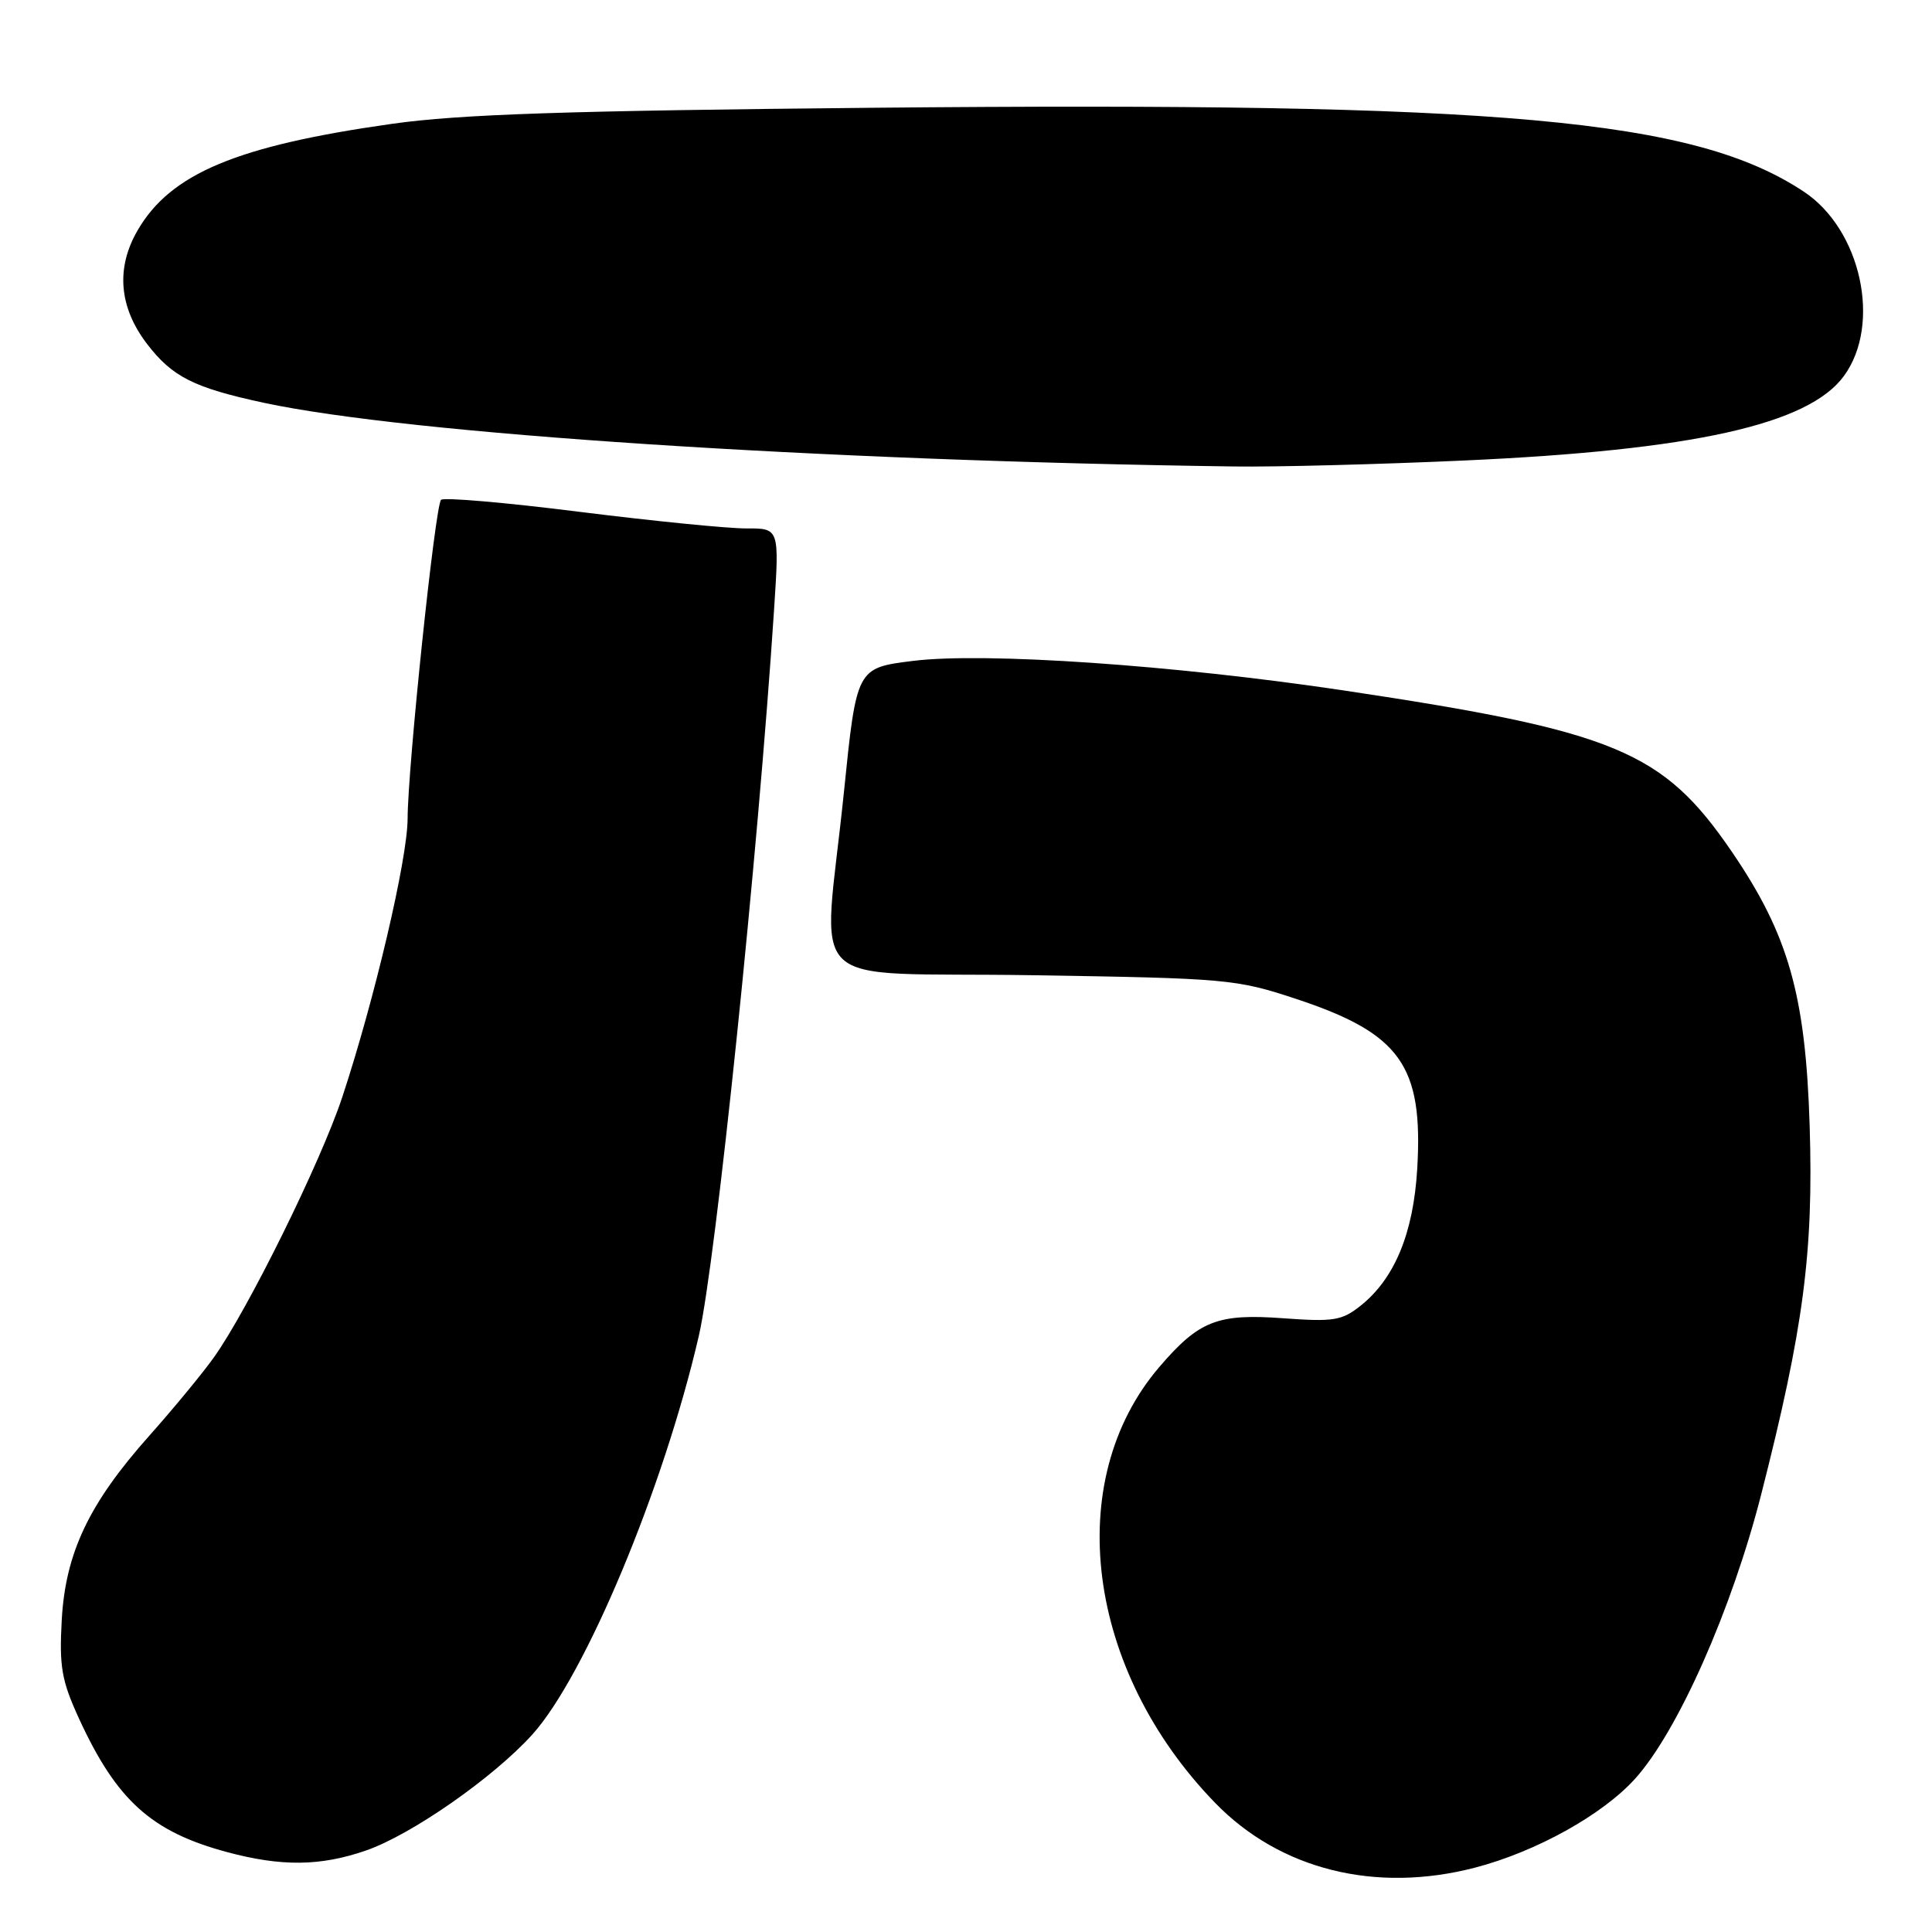 <?xml version="1.0" encoding="UTF-8" standalone="no"?>
<!DOCTYPE svg PUBLIC "-//W3C//DTD SVG 1.1//EN" "http://www.w3.org/Graphics/SVG/1.1/DTD/svg11.dtd" >
<svg xmlns="http://www.w3.org/2000/svg" xmlns:xlink="http://www.w3.org/1999/xlink" version="1.1" viewBox="0 0 256 256">
 <g >
 <path fill="currentColor"
d=" M 195.46 247.47 C 203.54 245.36 212.33 240.48 216.65 235.70 C 222.31 229.44 229.48 213.27 233.38 197.97 C 238.98 176.02 240.31 165.94 239.79 149.18 C 239.25 131.83 236.98 123.85 229.47 112.85 C 220.34 99.49 214.09 96.89 178.00 91.48 C 155.52 88.12 130.51 86.40 121.00 87.57 C 113.50 88.50 113.50 88.50 111.82 105.00 C 109.06 131.98 105.73 128.74 136.75 129.22 C 162.59 129.63 163.78 129.73 171.71 132.35 C 185.57 136.93 188.60 141.18 187.79 154.88 C 187.28 163.43 184.79 169.43 180.28 173.02 C 177.80 174.99 176.70 175.16 170.08 174.68 C 161.32 174.03 158.88 174.99 153.61 181.14 C 140.70 196.23 143.91 221.27 161.01 238.89 C 169.61 247.75 182.27 250.90 195.46 247.47 Z  M 48.50 245.20 C 54.51 243.12 65.38 235.54 70.53 229.84 C 77.54 222.07 87.93 197.21 92.60 177.00 C 94.84 167.28 100.44 113.27 102.57 80.75 C 103.27 70.00 103.27 70.00 98.89 70.02 C 96.47 70.03 86.53 69.04 76.79 67.82 C 67.04 66.59 58.79 65.88 58.44 66.23 C 57.66 67.01 54.03 101.62 54.01 108.50 C 53.99 113.85 49.62 132.48 45.35 145.38 C 42.51 153.97 32.81 173.62 28.32 179.89 C 26.77 182.06 22.94 186.69 19.82 190.20 C 11.79 199.20 8.67 205.77 8.18 214.68 C 7.84 220.83 8.17 222.69 10.43 227.64 C 15.43 238.54 20.03 242.71 30.08 245.41 C 37.30 247.35 42.46 247.29 48.50 245.20 Z  M 194.00 61.02 C 224.37 59.65 239.63 56.25 244.33 49.82 C 249.34 42.96 246.61 30.42 239.01 25.39 C 224.46 15.76 199.19 13.49 115.60 14.28 C 75.09 14.67 60.94 15.14 52.00 16.40 C 31.38 19.31 22.60 22.99 18.23 30.53 C 15.34 35.51 15.76 40.69 19.46 45.54 C 22.81 49.93 25.68 51.38 35.00 53.38 C 54.24 57.50 108.54 61.06 163.50 61.81 C 169.00 61.89 182.72 61.53 194.00 61.02 Z "/>
</g>
</svg>